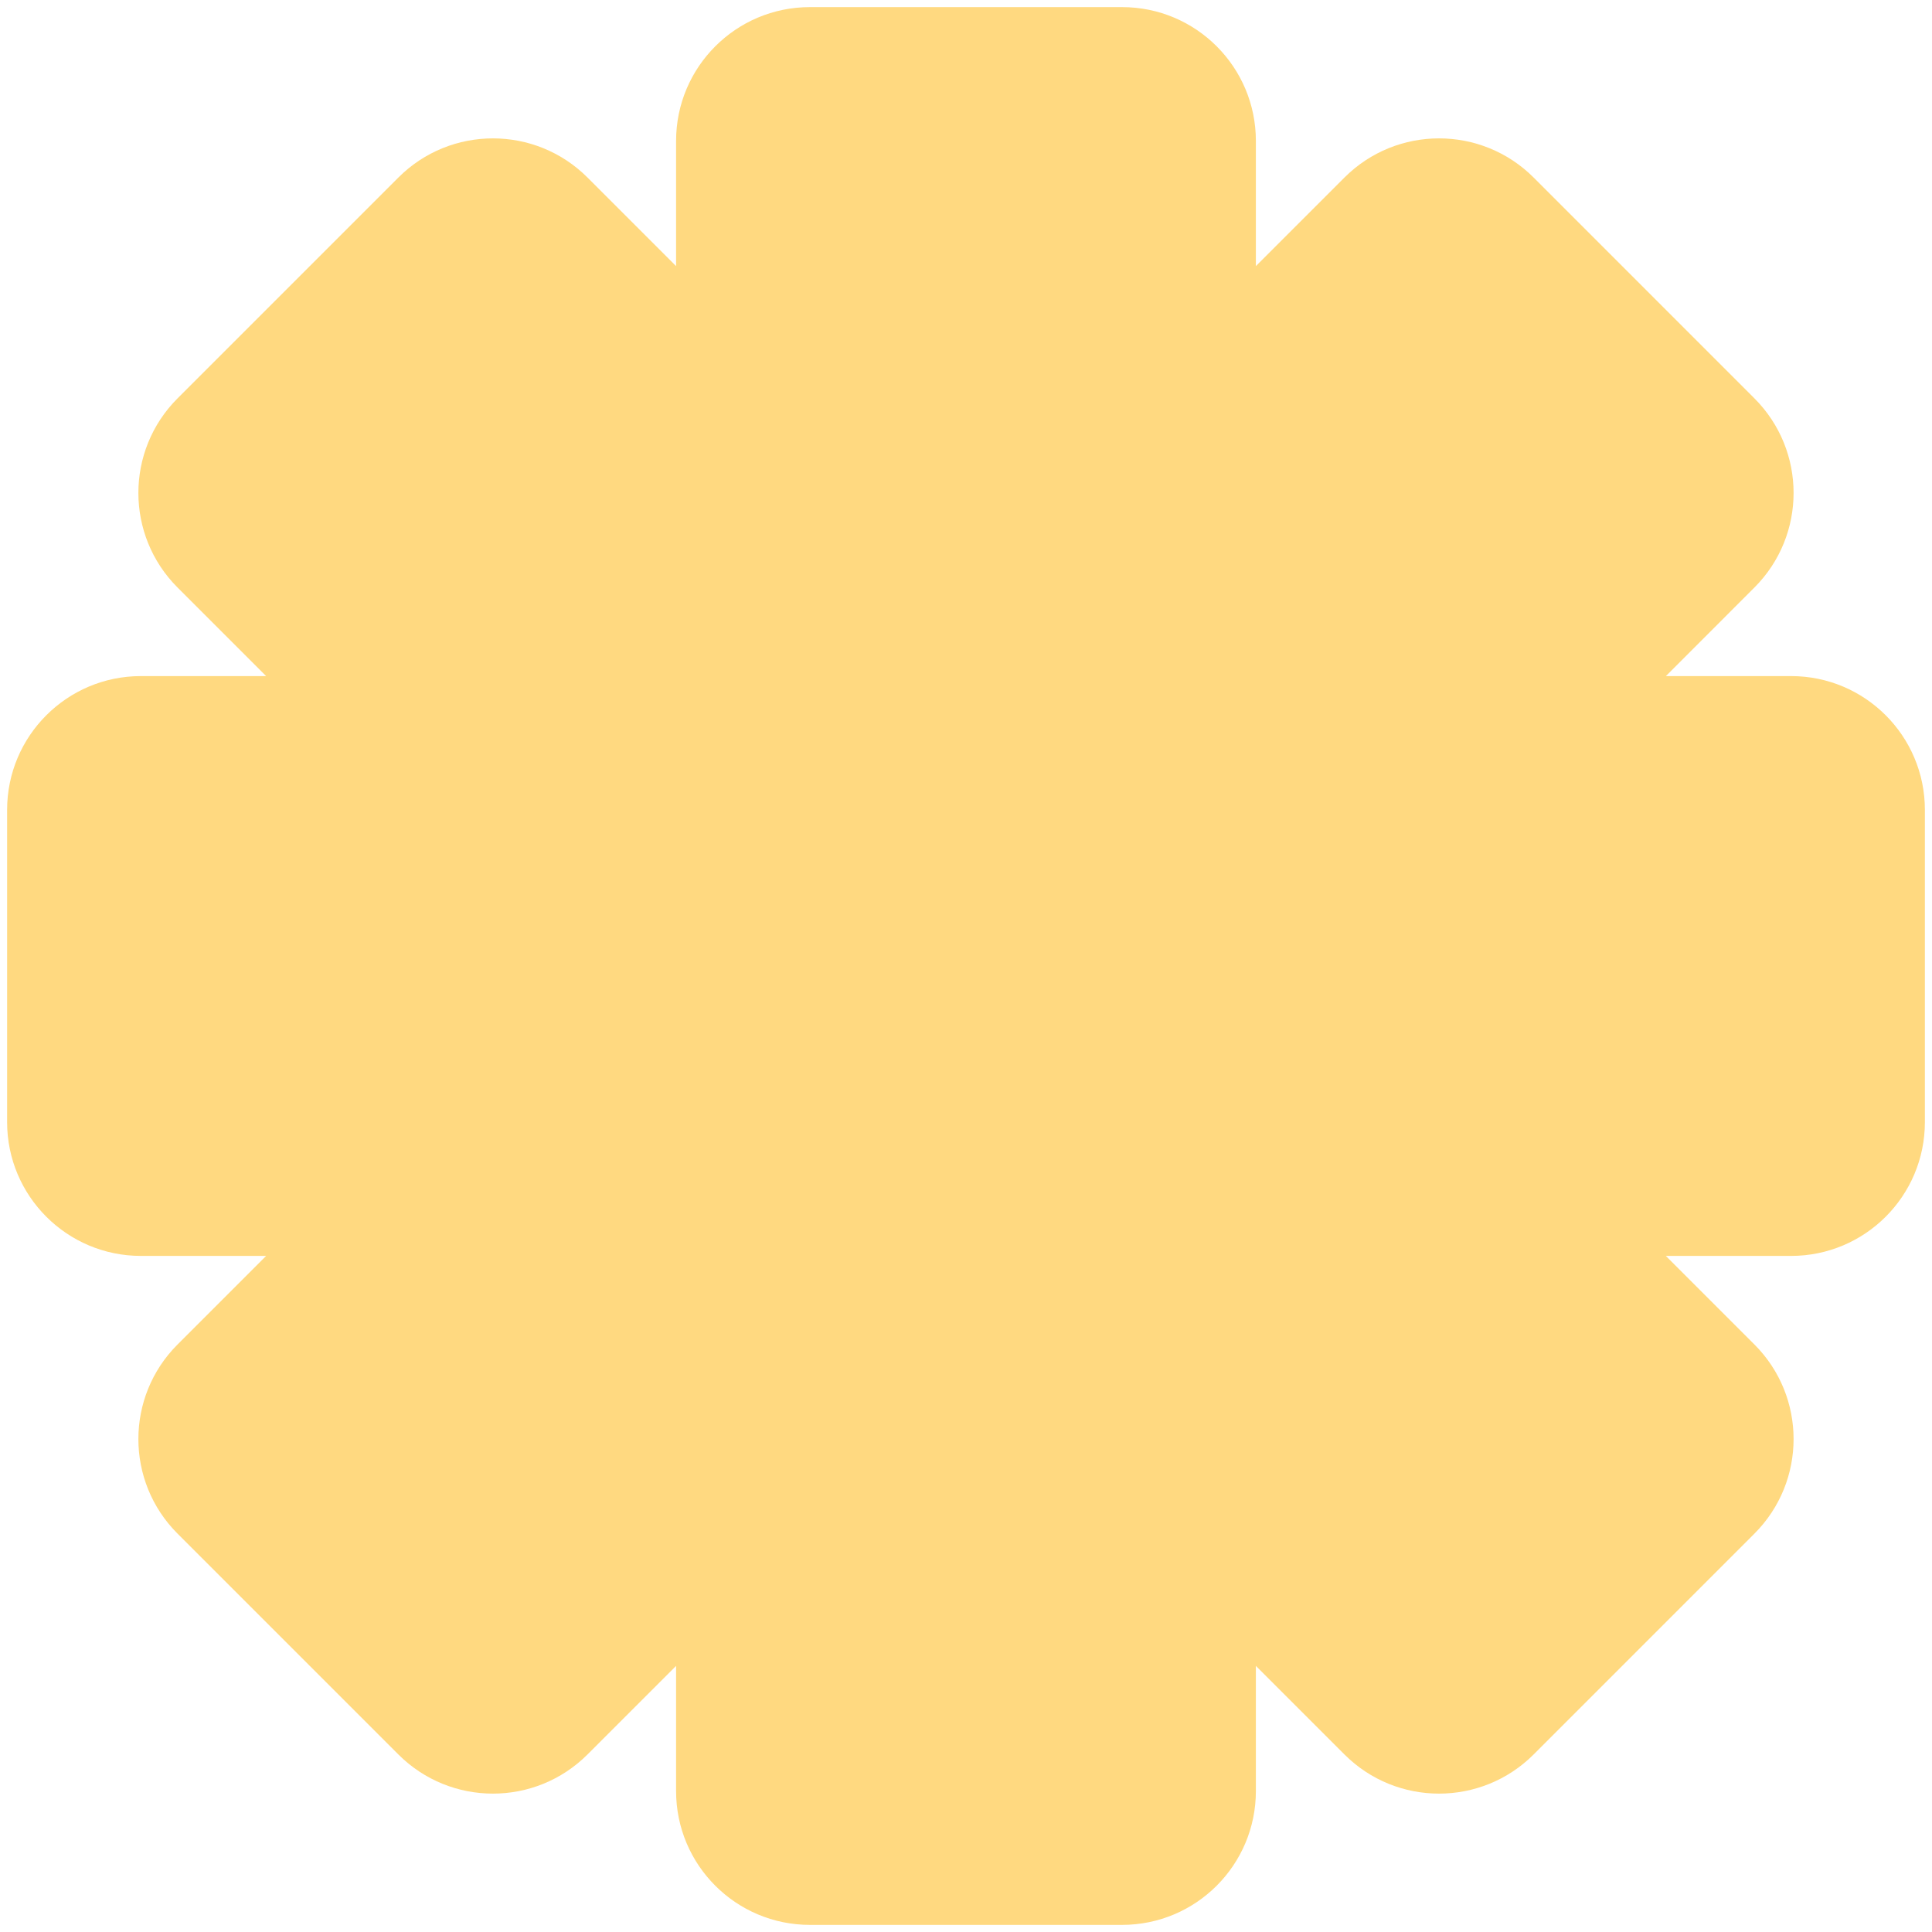 <?xml version="1.0" encoding="UTF-8"?>
<svg xmlns="http://www.w3.org/2000/svg" xmlns:xlink="http://www.w3.org/1999/xlink" width="210px" height="210px" viewBox="0 0 210 210" version="1.1">
<g id="surface1">
<path style=" stroke:none;fill-rule:nonzero;fill:rgb(100%,85.098%,50.196%);fill-opacity:1;" d="M 88.031 0.773 C 80 0.773 73.488 7.285 73.488 15.316 L 73.488 28.926 L 63.863 19.301 C 58.184 13.621 48.977 13.621 43.297 19.301 L 19.301 43.297 C 13.621 48.977 13.621 58.184 19.301 63.863 L 28.926 73.488 L 15.316 73.488 C 7.285 73.488 0.773 80 0.773 88.031 L 0.773 121.969 C 0.773 130 7.285 136.512 15.316 136.512 L 28.926 136.512 L 19.301 146.137 C 13.621 151.816 13.621 161.023 19.301 166.703 L 43.297 190.699 C 48.977 196.379 58.184 196.379 63.863 190.699 L 73.488 181.074 L 73.488 194.684 C 73.488 202.719 80 209.227 88.031 209.227 L 121.965 209.227 C 129.996 209.227 136.508 202.719 136.508 194.684 L 136.508 181.074 L 146.133 190.699 C 151.812 196.379 161.02 196.379 166.703 190.699 L 190.695 166.703 C 196.375 161.023 196.375 151.812 190.695 146.137 L 181.07 136.512 L 194.684 136.512 C 202.715 136.512 209.227 130 209.227 121.969 L 209.227 88.031 C 209.227 80 202.719 73.488 194.684 73.488 L 181.074 73.488 L 190.695 63.863 C 196.375 58.184 196.375 48.977 190.695 43.297 L 166.703 19.301 C 161.023 13.621 151.812 13.621 146.133 19.301 L 136.508 28.926 L 136.508 15.316 C 136.508 7.285 129.996 0.773 121.965 0.773 Z M 88.031 0.773 "/>
</g>
</svg>
